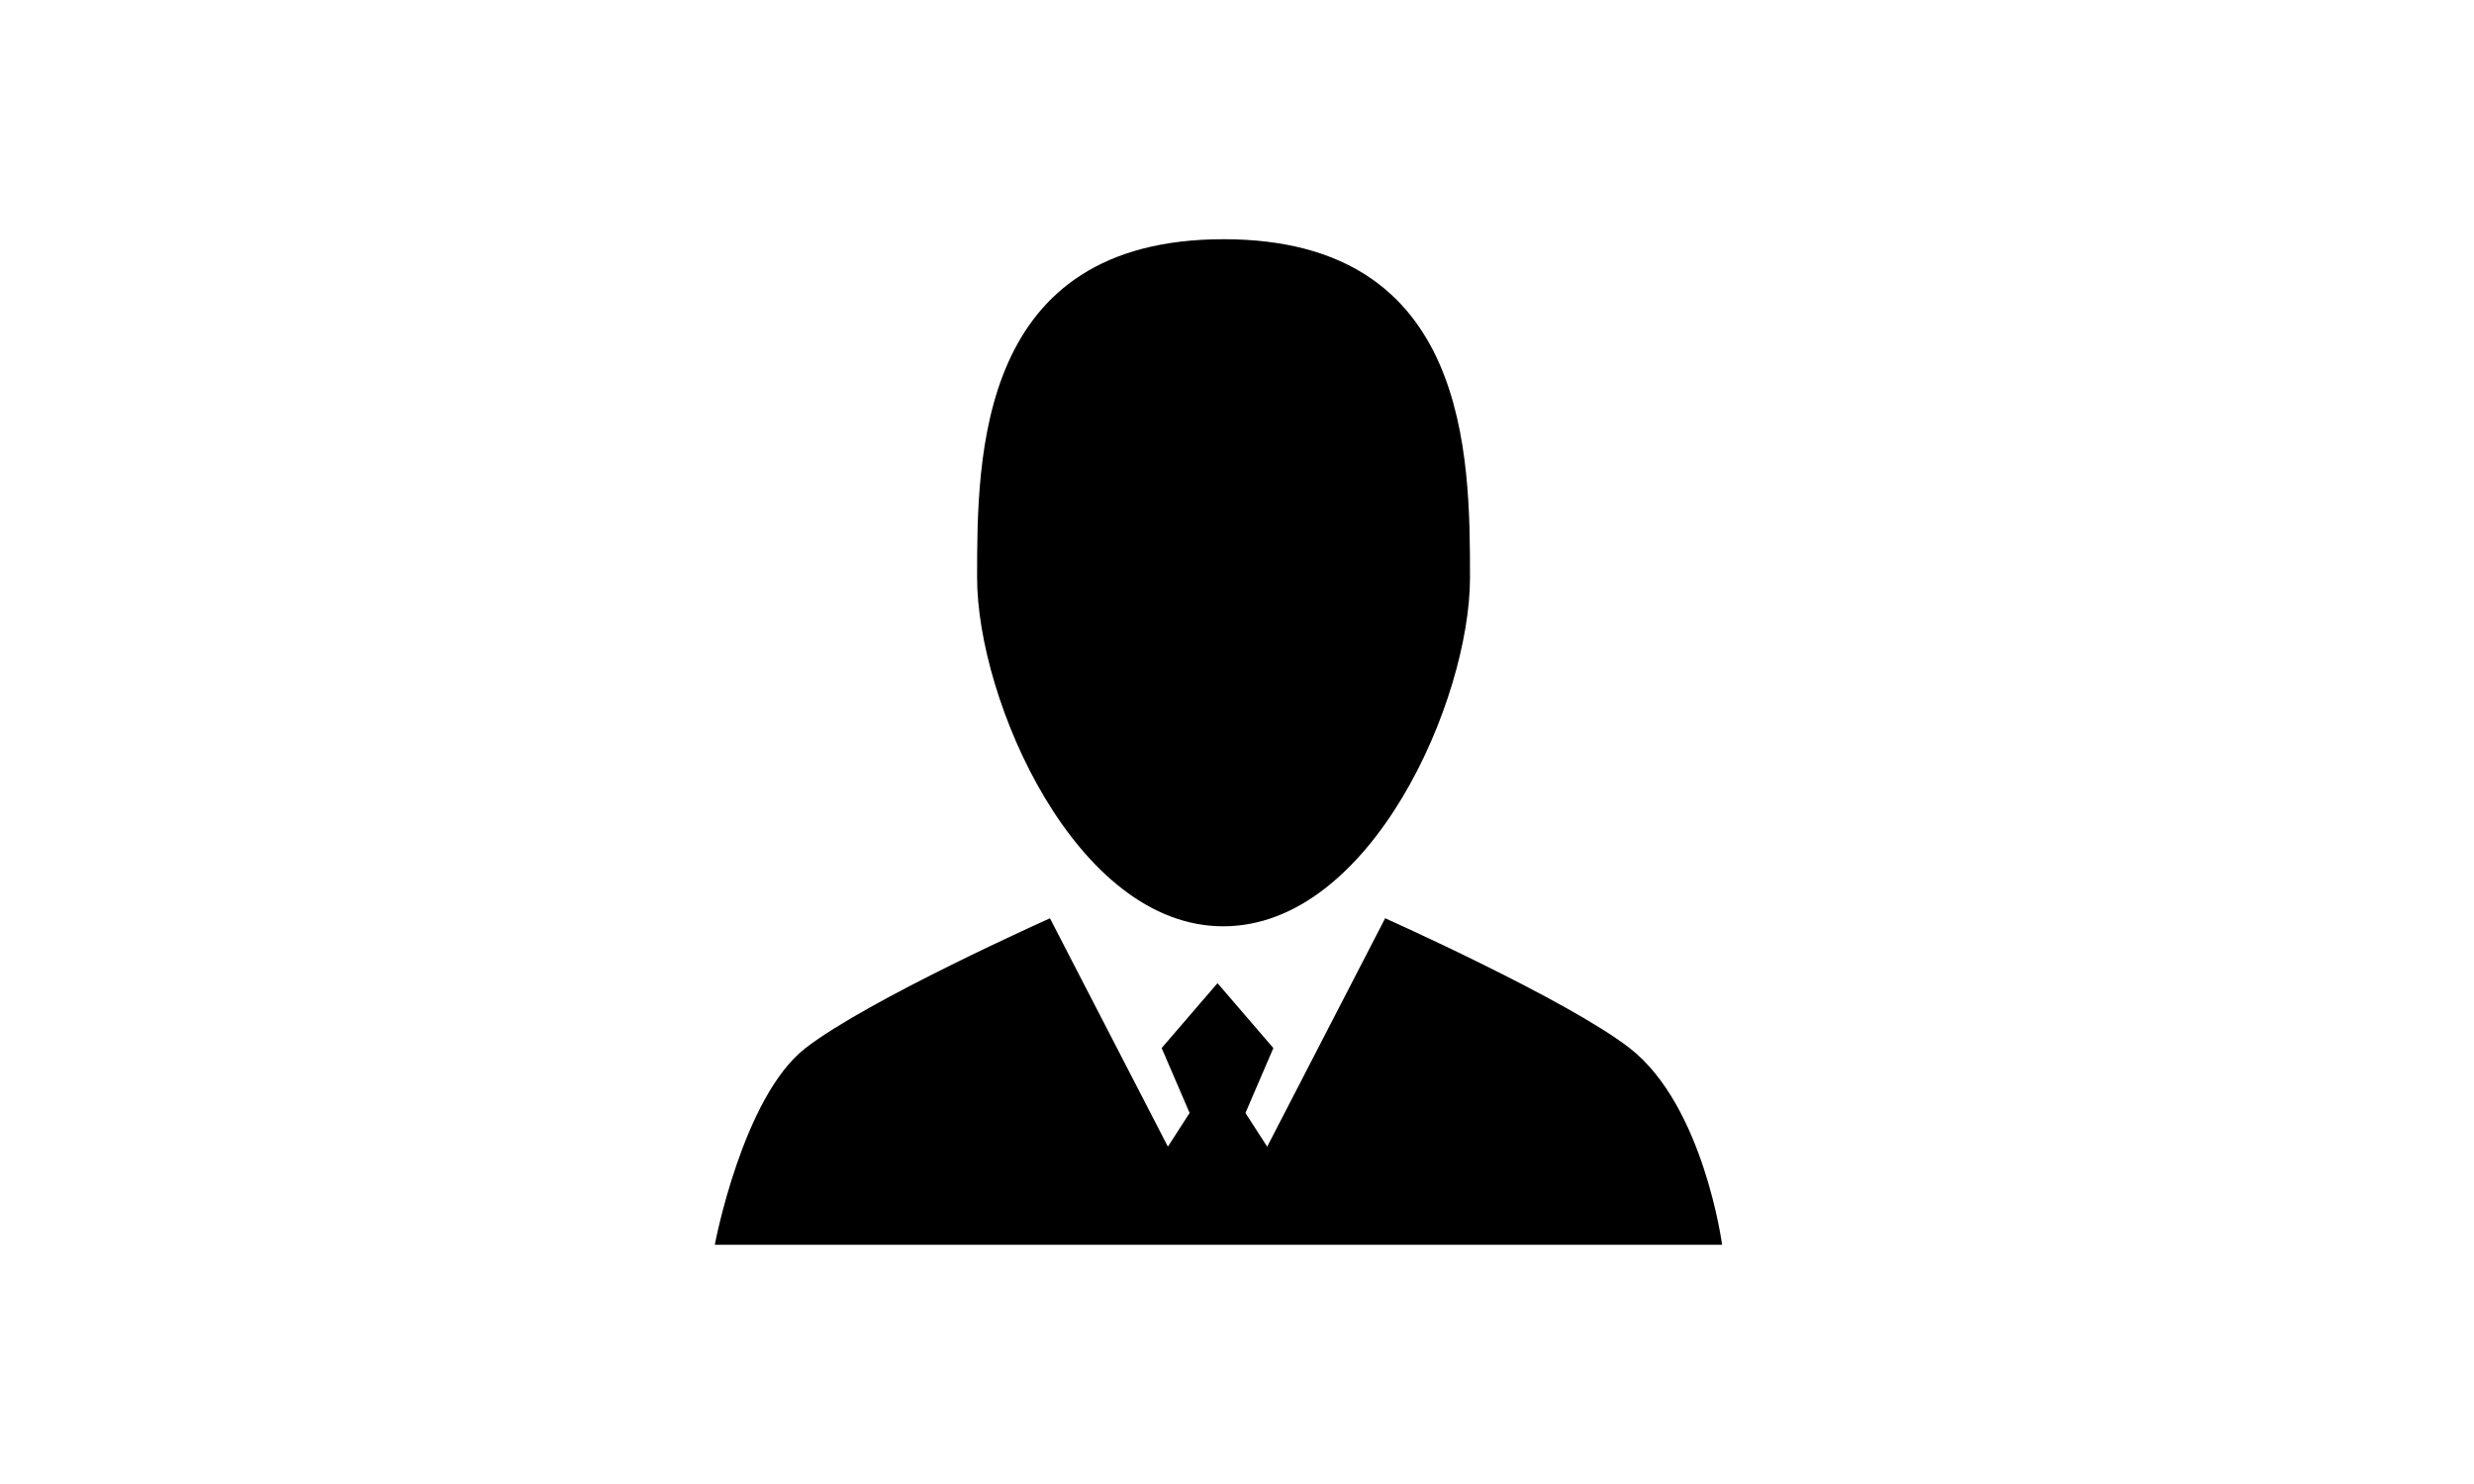 <?xml version="1.0" standalone="no"?><!DOCTYPE svg PUBLIC "-//W3C//DTD SVG 1.1//EN" "http://www.w3.org/Graphics/SVG/1.1/DTD/svg11.dtd"><svg class="icon" width="250px" height="150px" viewBox="0 0 1052 1024" version="1.1" xmlns="http://www.w3.org/2000/svg"><path  d="M512.569 857.515l-115.598-223.858s-125.156 55.893-168.59 89.515c-43.435 33.65-62.635 135.765-62.635 135.765h694.898s-12.743-96.142-63.829-135.765c-43.435-33.621-168.619-89.543-168.619-89.543l-115.598 223.886z m0-179.115l-38.542 44.772 19.285 44.8-57.799 89.543h154.169L531.826 768l19.257-44.8-38.514-44.772z m4.153-513.337c169.728 0 170.012 149.561 170.012 233.614 0 84.082-67.982 240.299-170.012 240.498-102.002 0.199-170.012-156.416-170.012-240.498 0-84.053 0.284-233.614 170.012-233.614z"  /></svg>